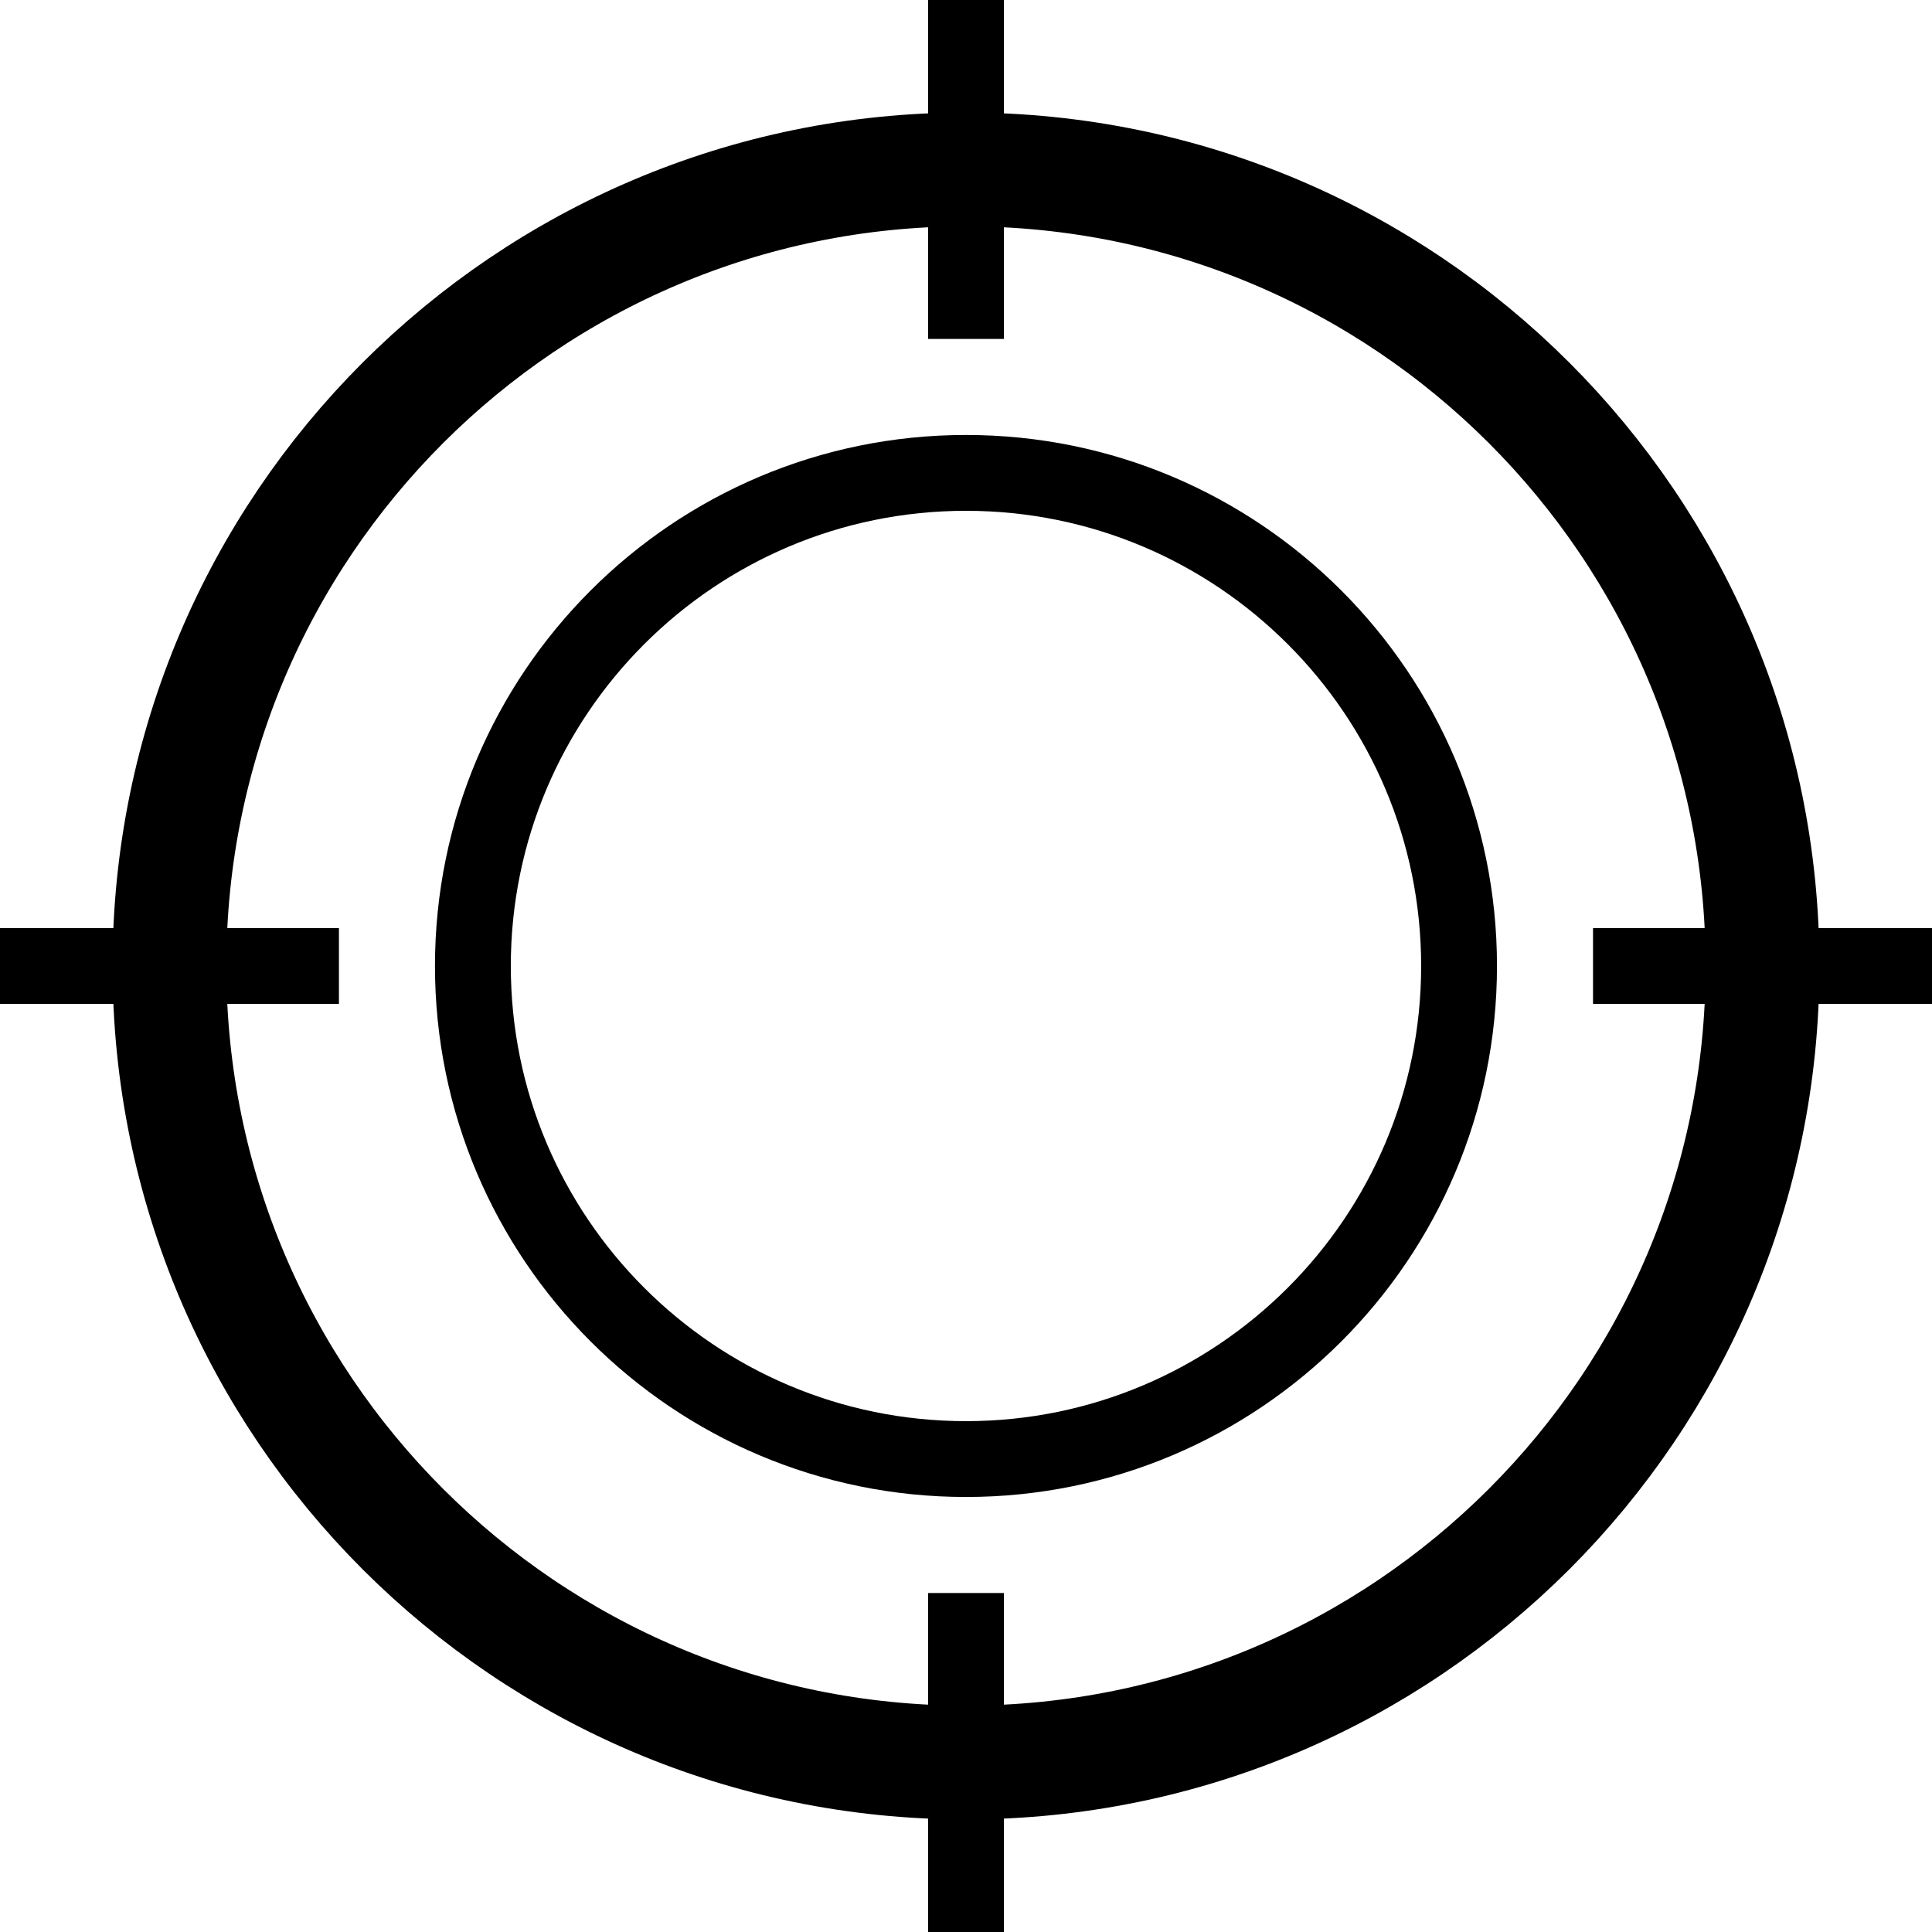 <?xml version="1.0" standalone="no"?><!-- Generator: Gravit.io --><svg xmlns="http://www.w3.org/2000/svg" xmlns:xlink="http://www.w3.org/1999/xlink" style="isolation:isolate" viewBox="25.143 1532.143 43.715 43.715" width="43.715" height="43.715"><g id="on-horizon"><path d=" M 35.843 1554 C 35.843 1547.842 40.842 1542.843 47 1542.843 C 53.158 1542.843 58.157 1547.842 58.157 1554 C 58.157 1560.158 53.158 1565.157 47 1565.157 C 40.842 1565.157 35.843 1560.158 35.843 1554 Z " fill="none" vector-effect="non-scaling-stroke" stroke-width="1.716" stroke="rgb(0,0,0)" stroke-linejoin="miter" stroke-linecap="square" stroke-miterlimit="3"/><path d=" M 28.977 1554 C 28.977 1544.053 37.053 1535.977 47 1535.977 C 56.947 1535.977 65.023 1544.053 65.023 1554 C 65.023 1563.947 56.947 1572.023 47 1572.023 C 37.053 1572.023 28.977 1563.947 28.977 1554 Z " fill="none" vector-effect="non-scaling-stroke" stroke-width="2.575" stroke="rgb(0,0,0)" stroke-linejoin="miter" stroke-linecap="square" stroke-miterlimit="3"/><line x1="47" y1="1538.954" x2="47" y2="1533" vector-effect="non-scaling-stroke" stroke-width="1.716" stroke="rgb(0,0,0)" stroke-linejoin="miter" stroke-linecap="square" stroke-miterlimit="3"/><line x1="68" y1="1554" x2="62.046" y2="1554" vector-effect="non-scaling-stroke" stroke-width="1.716" stroke="rgb(0,0,0)" stroke-linejoin="miter" stroke-linecap="square" stroke-miterlimit="3"/><line x1="31.954" y1="1554" x2="26" y2="1554" vector-effect="non-scaling-stroke" stroke-width="1.716" stroke="rgb(0,0,0)" stroke-linejoin="miter" stroke-linecap="square" stroke-miterlimit="3"/><line x1="47" y1="1575" x2="47" y2="1569.046" vector-effect="non-scaling-stroke" stroke-width="1.716" stroke="rgb(0,0,0)" stroke-linejoin="miter" stroke-linecap="square" stroke-miterlimit="3"/></g></svg>